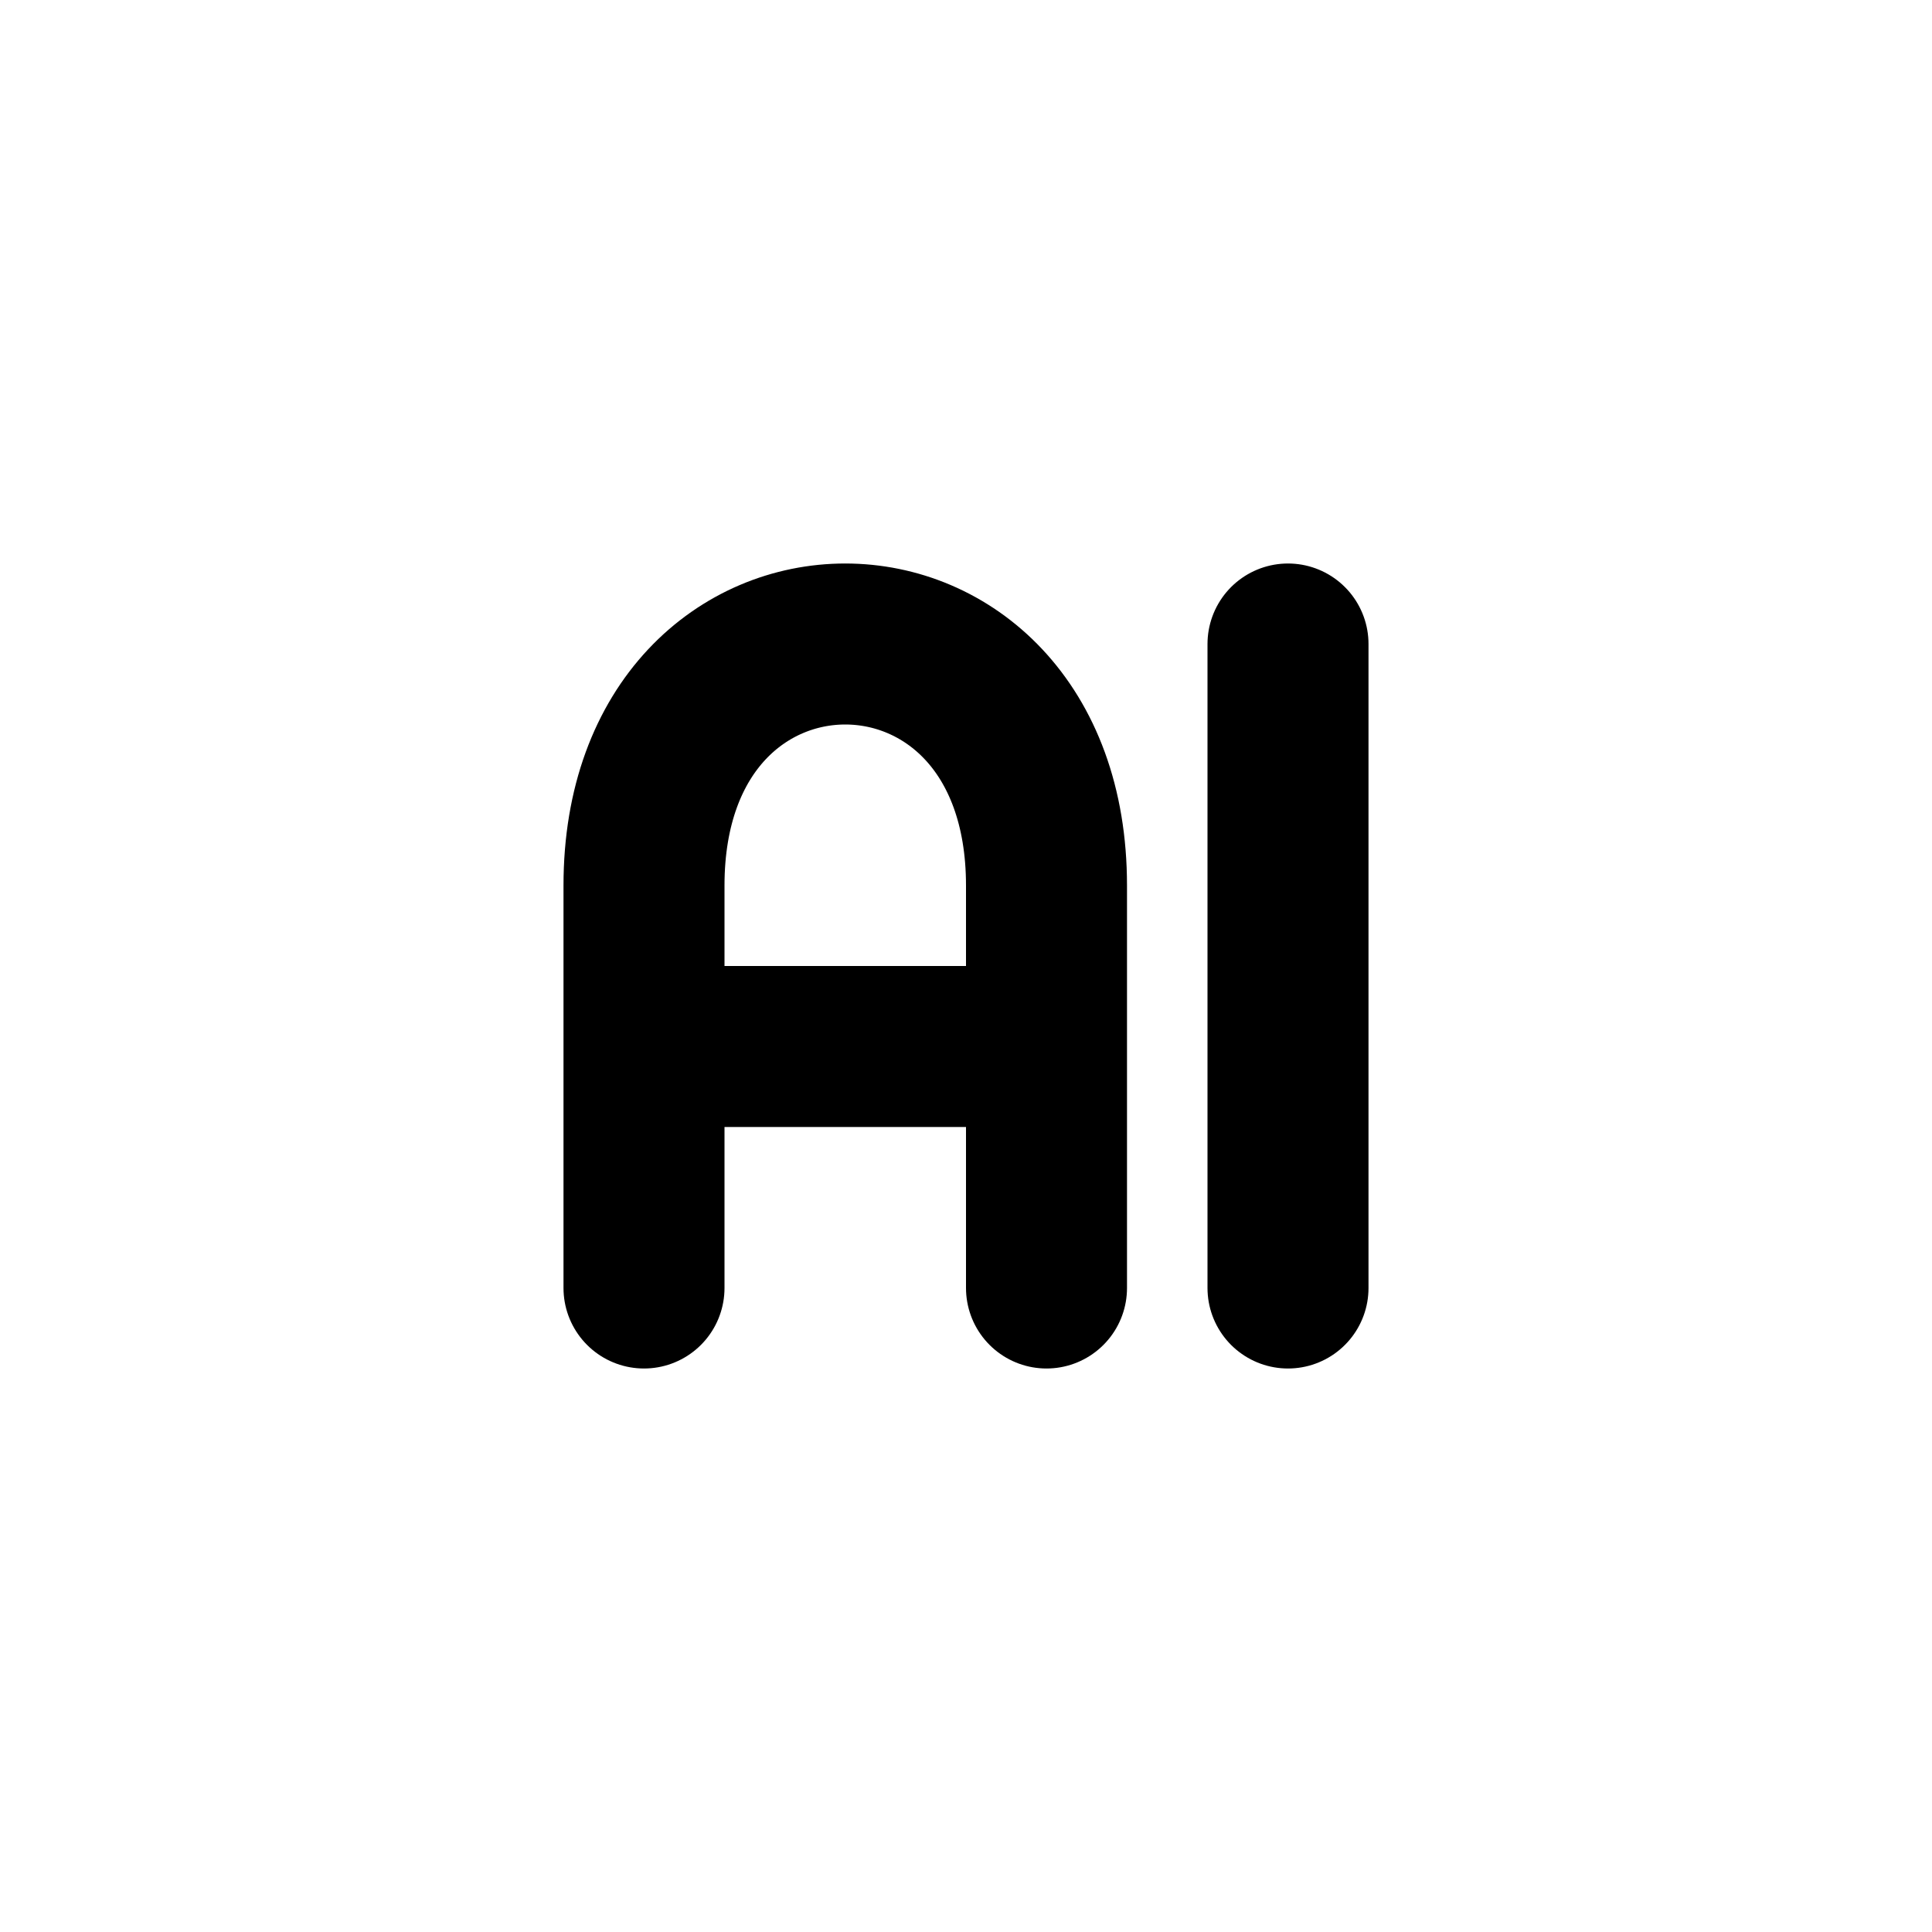 <svg xmlns="http://www.w3.org/2000/svg" viewBox="0 0 24 24" width="1em" height="1em">
    <path fill="none" stroke="currentColor" stroke-linecap="round" stroke-linejoin="round" stroke-width="2" d="M8 16L8 11C8 7 13 7 13 11L13 16M8 13L13 13M16 8L16 16"/>
</svg>